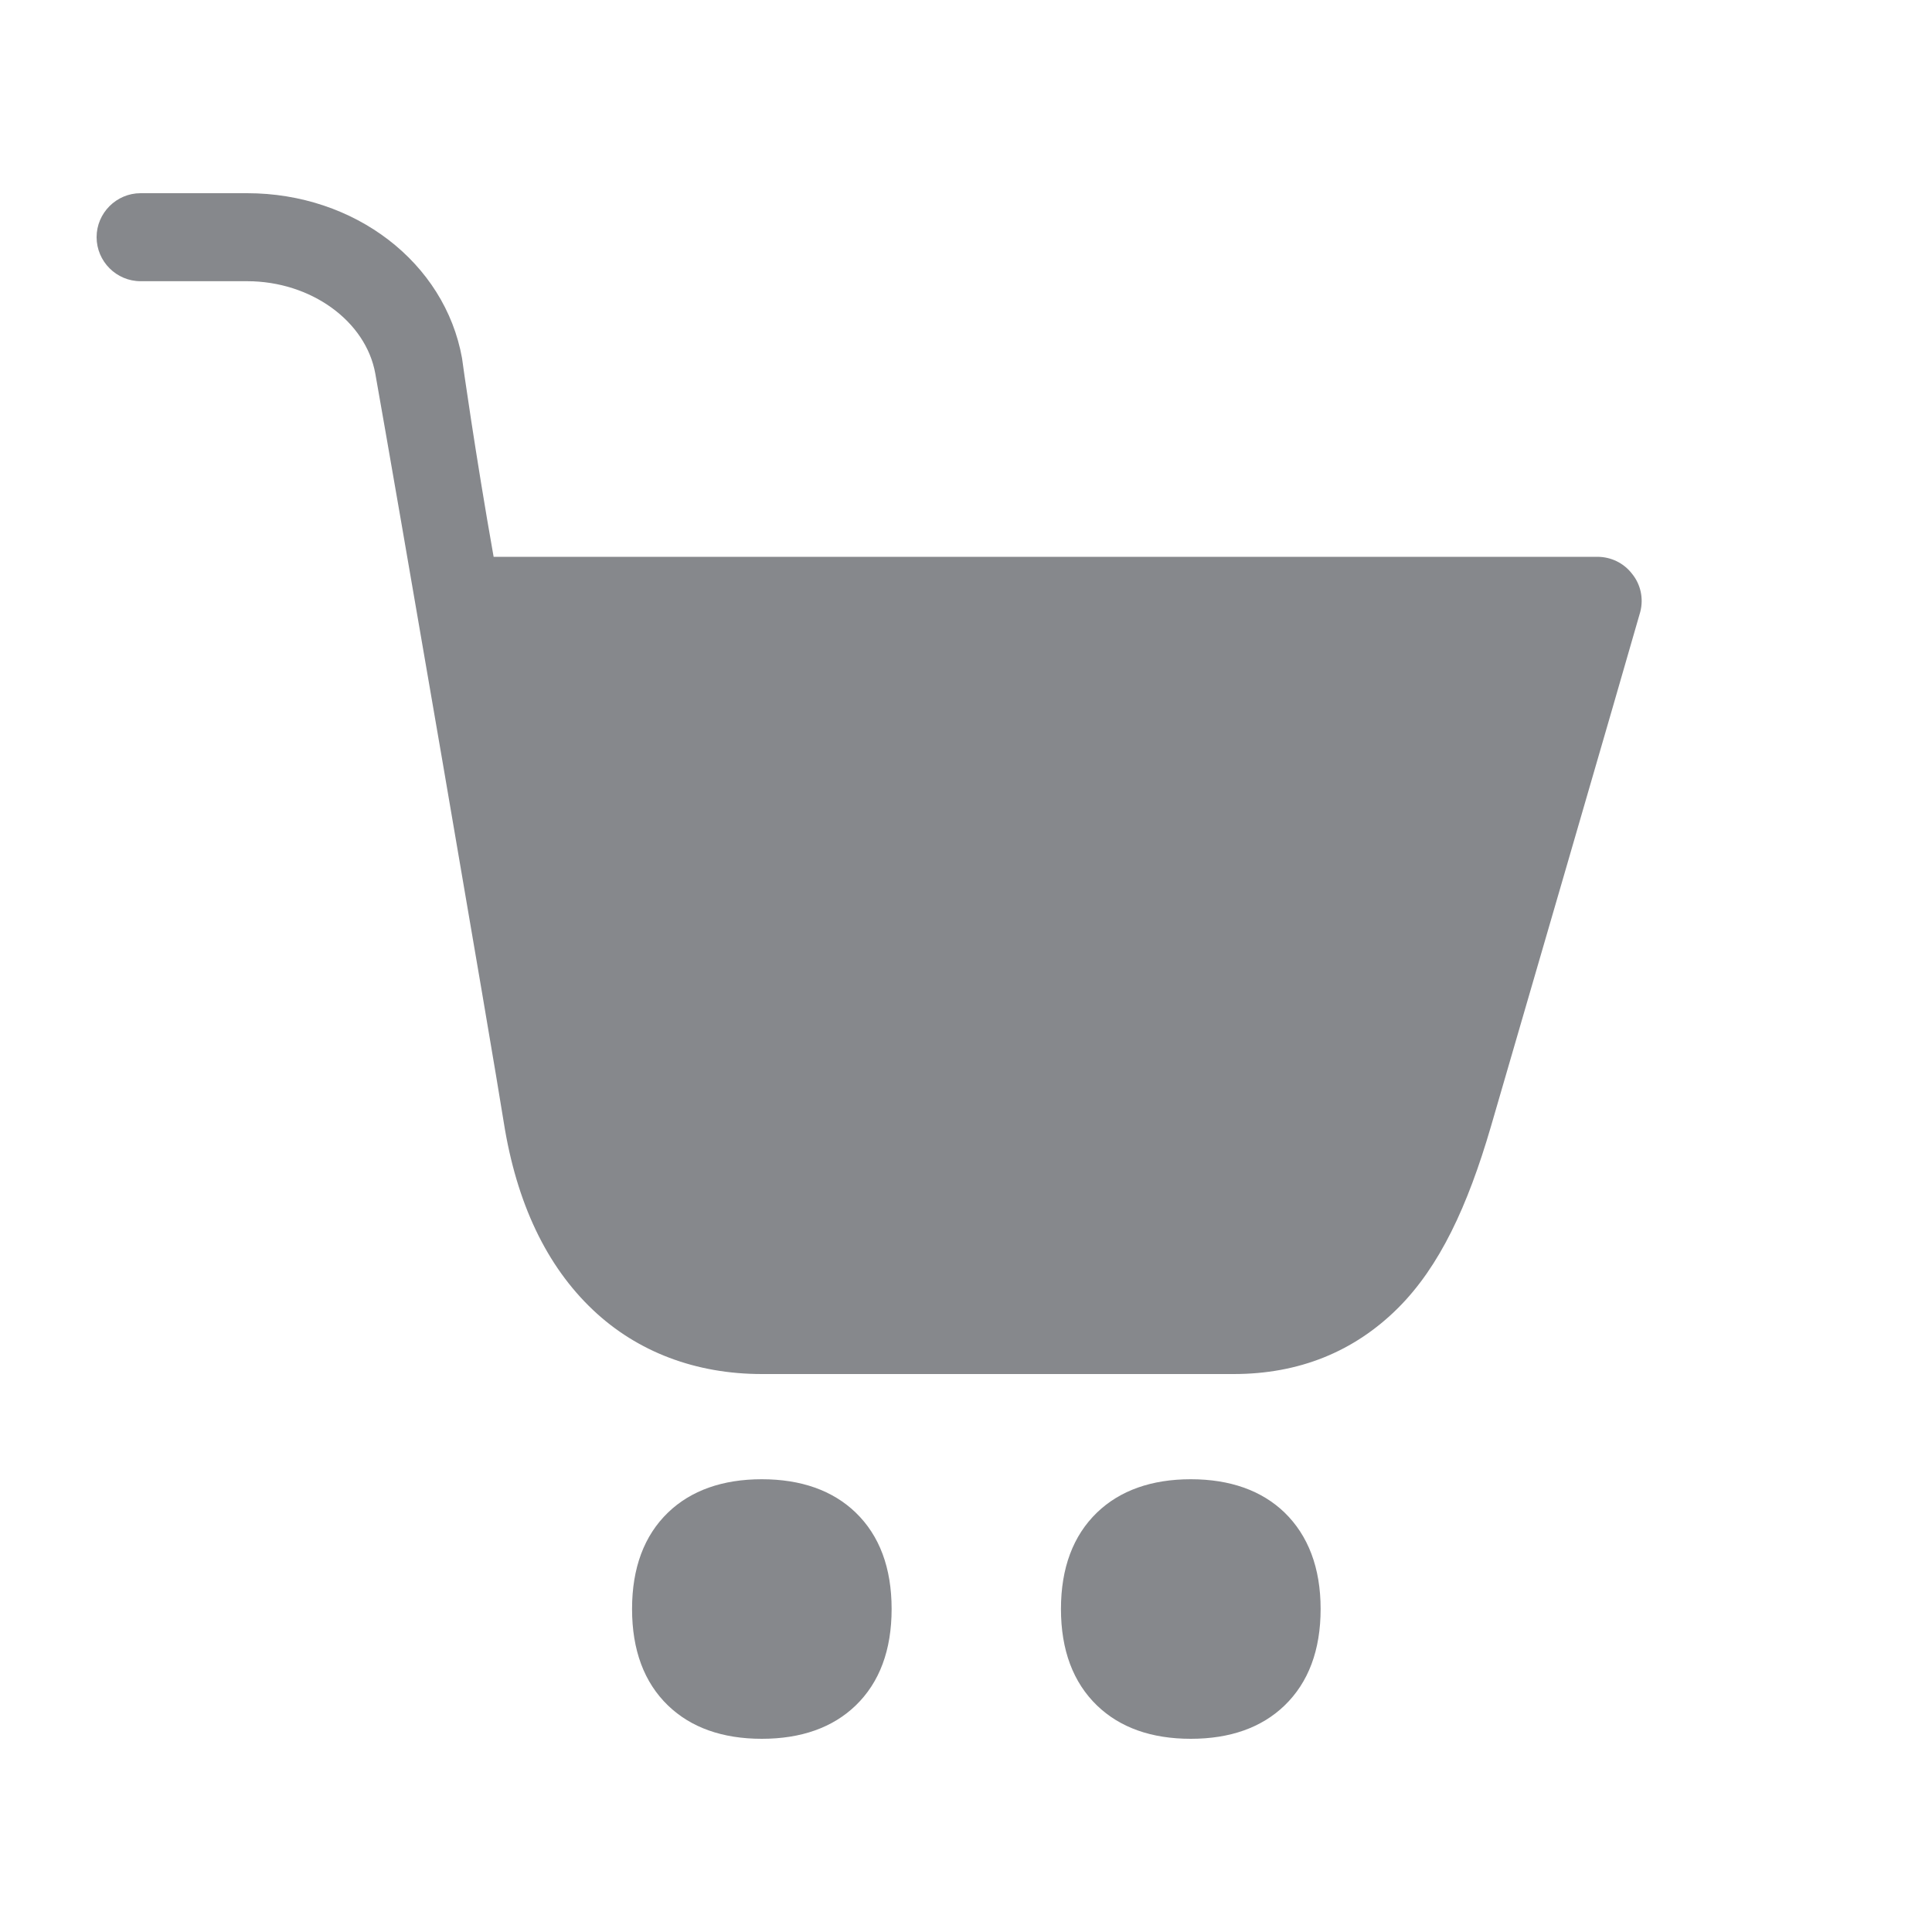 <svg width="20" height="20" viewBox="0 0 20 20" fill="none" xmlns="http://www.w3.org/2000/svg">
<path d="M16.895 5.94C16.809 5.828 16.677 5.764 16.535 5.764H5.11C4.924 4.717 4.785 3.731 4.783 3.708C4.605 2.717 3.671 2 2.558 2H1.455C1.205 2 1 2.205 1 2.455C1 2.706 1.205 2.911 1.455 2.911H2.558C3.218 2.911 3.787 3.323 3.885 3.867C4.072 4.913 5.11 10.947 5.215 11.619C5.347 12.453 5.657 13.106 6.14 13.562C6.6 13.997 7.206 14.224 7.886 14.224H12.771C13.445 14.224 14.017 13.994 14.472 13.541C14.903 13.111 15.192 12.489 15.433 11.665C15.54 11.298 16.838 6.835 16.98 6.334C17.016 6.195 16.984 6.049 16.895 5.94ZM7.886 18C7.479 18 7.153 17.884 6.916 17.656C6.668 17.417 6.543 17.082 6.543 16.656C6.543 16.231 6.668 15.896 6.916 15.657C7.153 15.429 7.481 15.313 7.886 15.313C8.292 15.313 8.62 15.429 8.857 15.657C9.105 15.896 9.23 16.231 9.23 16.656C9.23 17.082 9.105 17.417 8.857 17.656C8.62 17.884 8.294 18 7.886 18ZM12.327 18C11.919 18 11.594 17.884 11.357 17.656C11.109 17.417 10.983 17.082 10.983 16.656C10.983 16.231 11.109 15.896 11.357 15.657C11.594 15.429 11.922 15.313 12.327 15.313C12.732 15.313 13.06 15.429 13.297 15.657C13.543 15.896 13.671 16.231 13.671 16.656C13.671 17.082 13.545 17.417 13.297 17.656C13.06 17.884 12.735 18 12.327 18Z" fill="#86888C"/>
</svg>
